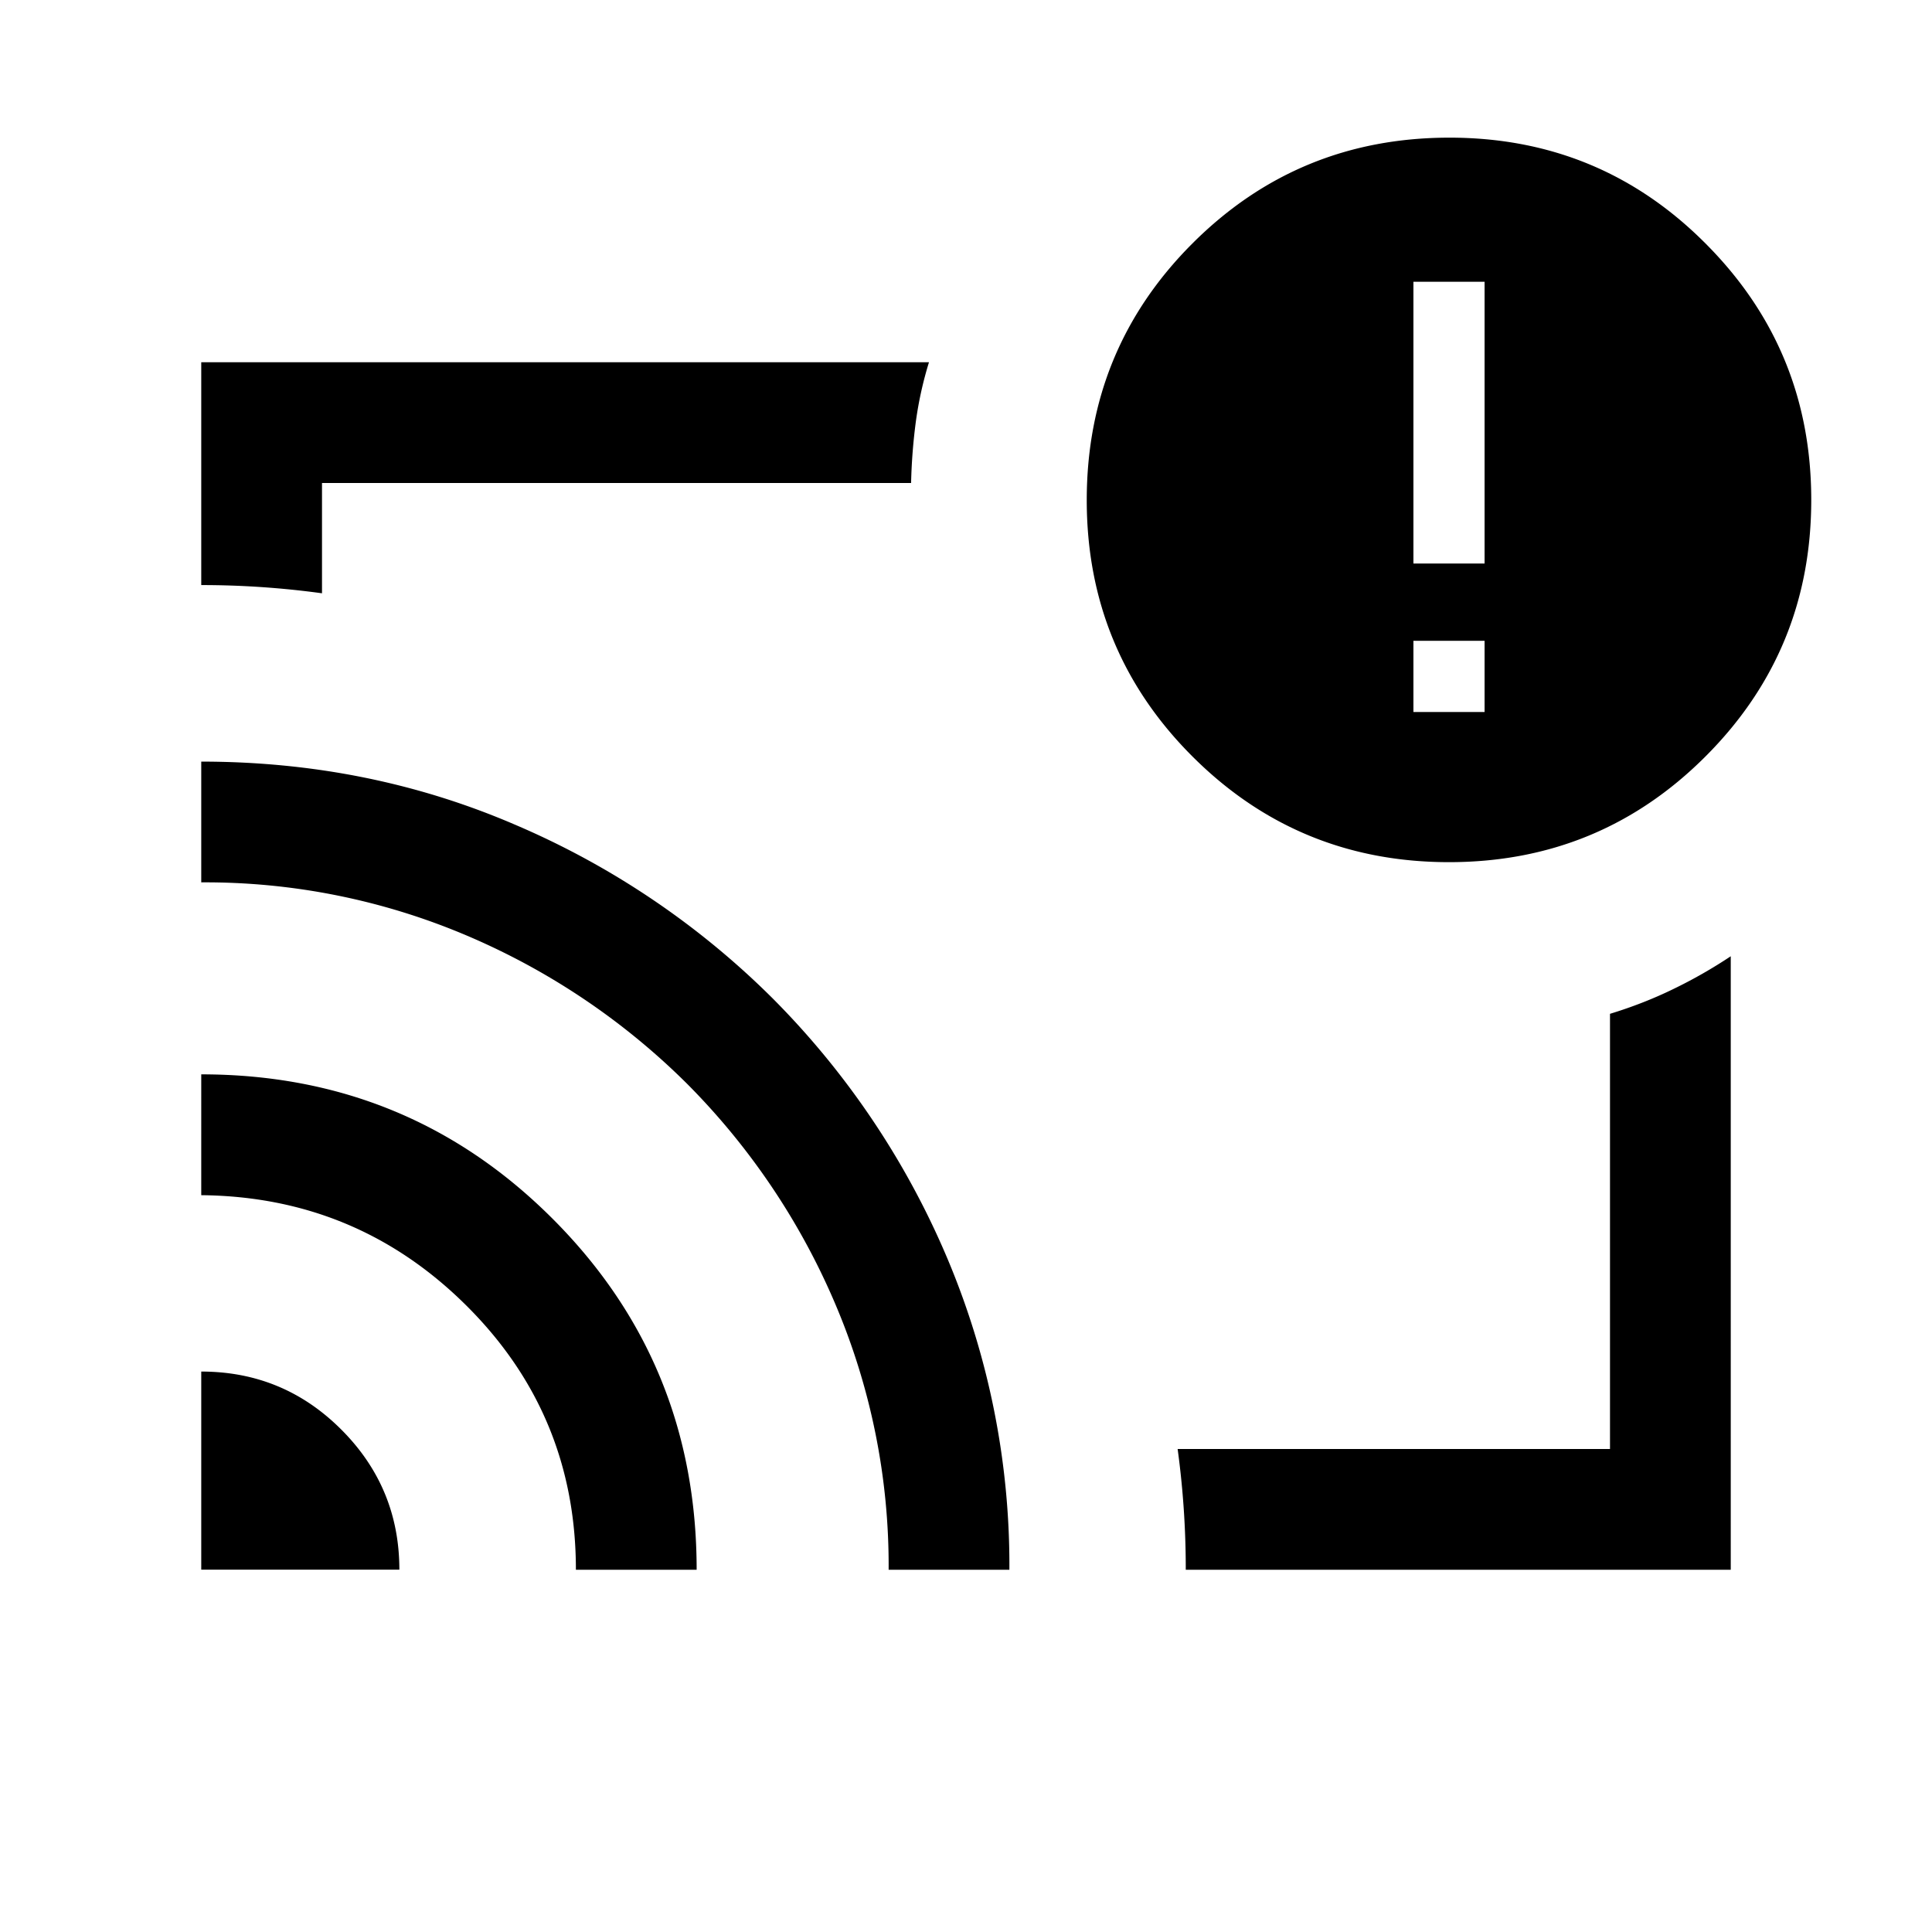 <svg xmlns="http://www.w3.org/2000/svg" width="24" height="24" viewBox="0 0 24 24" fill='currentColor'><path d="M2.5 17.038q1.02 0 1.74.721.721.721.721 1.74H2.5zm0-3.692q2.57 0 4.362 1.791T8.654 19.5h-1.5q0-1.93-1.362-3.283-1.361-1.352-3.292-1.37zm0-3.885q2.083 0 3.906.787a10.2 10.2 0 0 1 3.192 2.154 10.2 10.2 0 0 1 2.154 3.192 9.8 9.8 0 0 1 .787 3.906h-1.5a8.3 8.3 0 0 0-.675-3.33 8.7 8.7 0 0 0-1.828-2.706 8.7 8.7 0 0 0-2.707-1.829 8.3 8.3 0 0 0-3.329-.674zm19 10.039h-6.77a11 11 0 0 0-.101-1.5H20v-5.406q.416-.127.785-.307a6 6 0 0 0 .715-.408zM2.5 7.27V4.5h9.04q-.111.36-.162.73a7 7 0 0 0-.06.77H4v1.37a11 11 0 0 0-1.5-.102M18 10.71q-1.873 0-3.187-1.313T13.5 6.21t1.313-3.186T18 1.71t3.186 1.314Q22.5 4.339 22.5 6.21q0 1.874-1.314 3.187Q19.874 10.71 18 10.71m.442-1.865V7.96h-.884v.885zM17.558 7h.884V3.5h-.884z"/></svg>